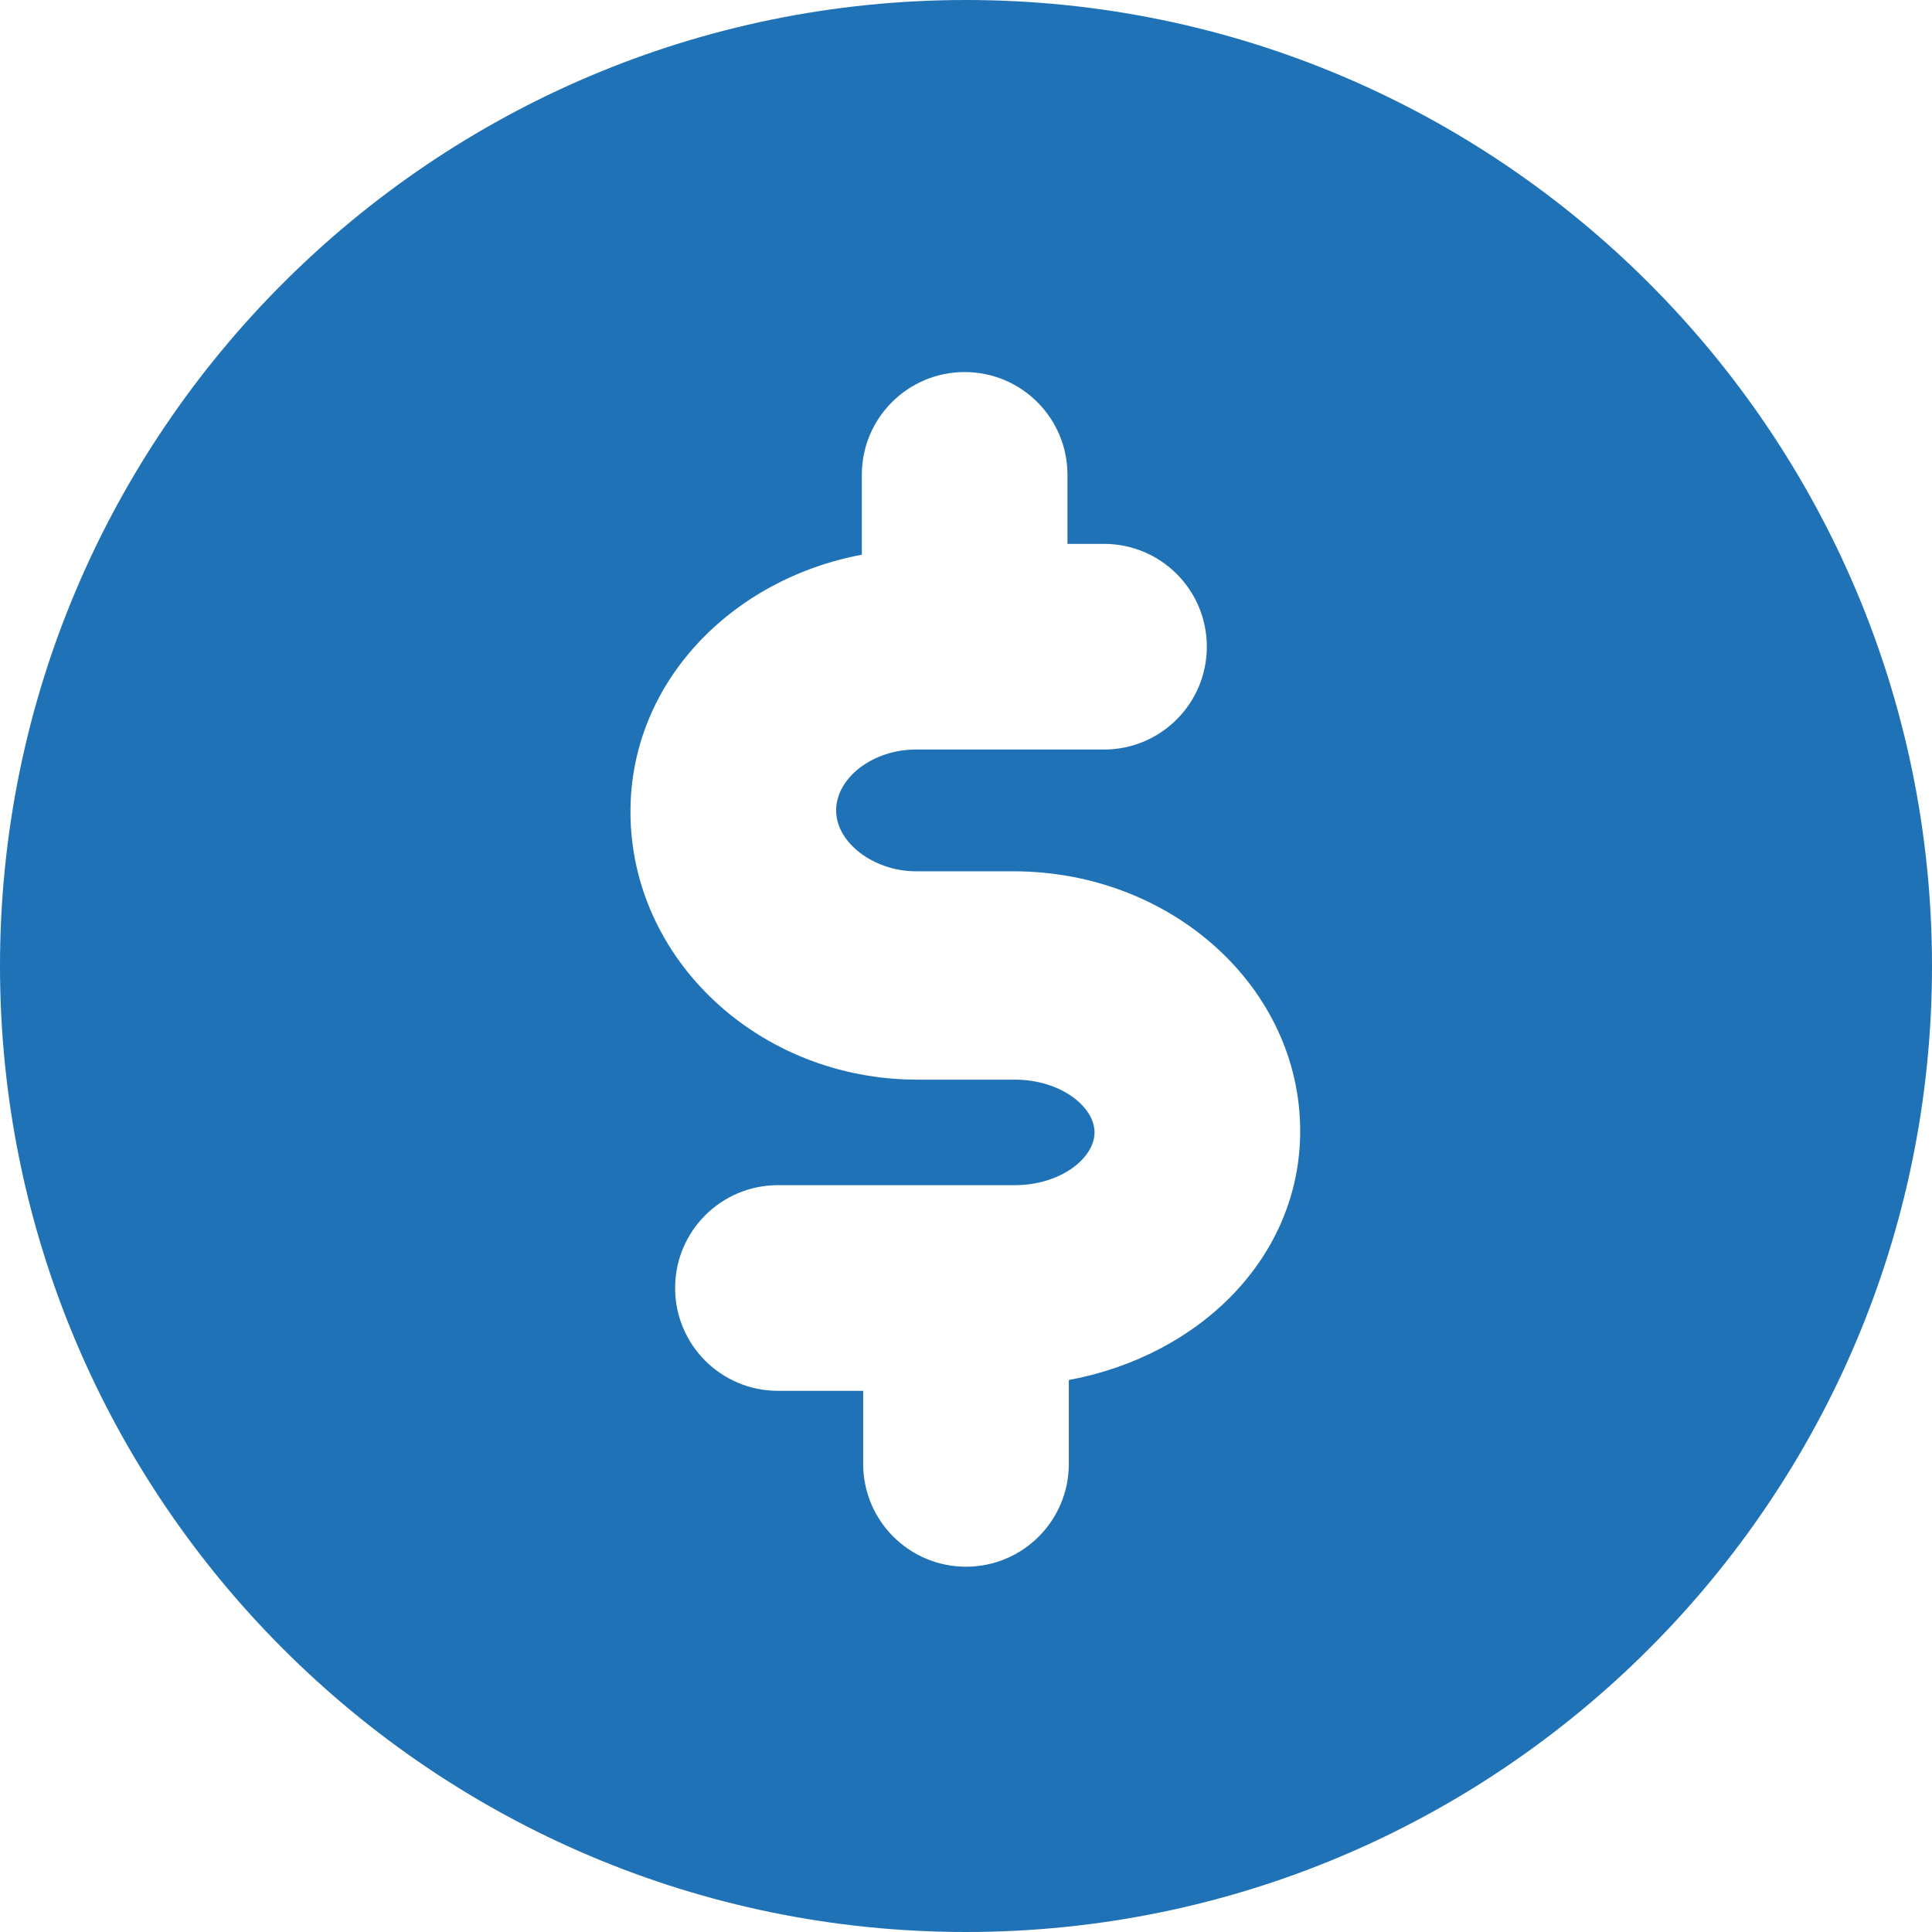 <?xml version="1.0" encoding="UTF-8"?>
<svg id="Capa_2" data-name="Capa 2" xmlns="http://www.w3.org/2000/svg" viewBox="0 0 14.28 14.28">
  <g id="Capa_1-2" data-name="Capa 1">
    <path fill="#2072B6" d="m7.14,0C3.2,0,0,3.2,0,7.14s3.2,7.14,7.14,7.14,7.14-3.2,7.14-7.14S11.08,0,7.14,0Zm.76,10.2v.62c0,.42-.34.76-.76.76s-.76-.34-.76-.76v-.54h-.63c-.42,0-.76-.34-.76-.76s.34-.76.76-.76h1.75c.34,0,.59-.2.59-.39s-.25-.39-.59-.39h-.72c-1.17,0-2.12-.89-2.12-1.98,0-.96.75-1.72,1.71-1.9v-.59c0-.42.34-.76.76-.76s.76.34.76.76v.51h.27c.42,0,.76.34.76.76s-.34.76-.76.76h-1.39c-.32,0-.59.21-.59.45s.28.45.59.45h.72c1.17,0,2.12.86,2.12,1.92,0,.93-.74,1.66-1.71,1.84Z"/>
  </g>
</svg>